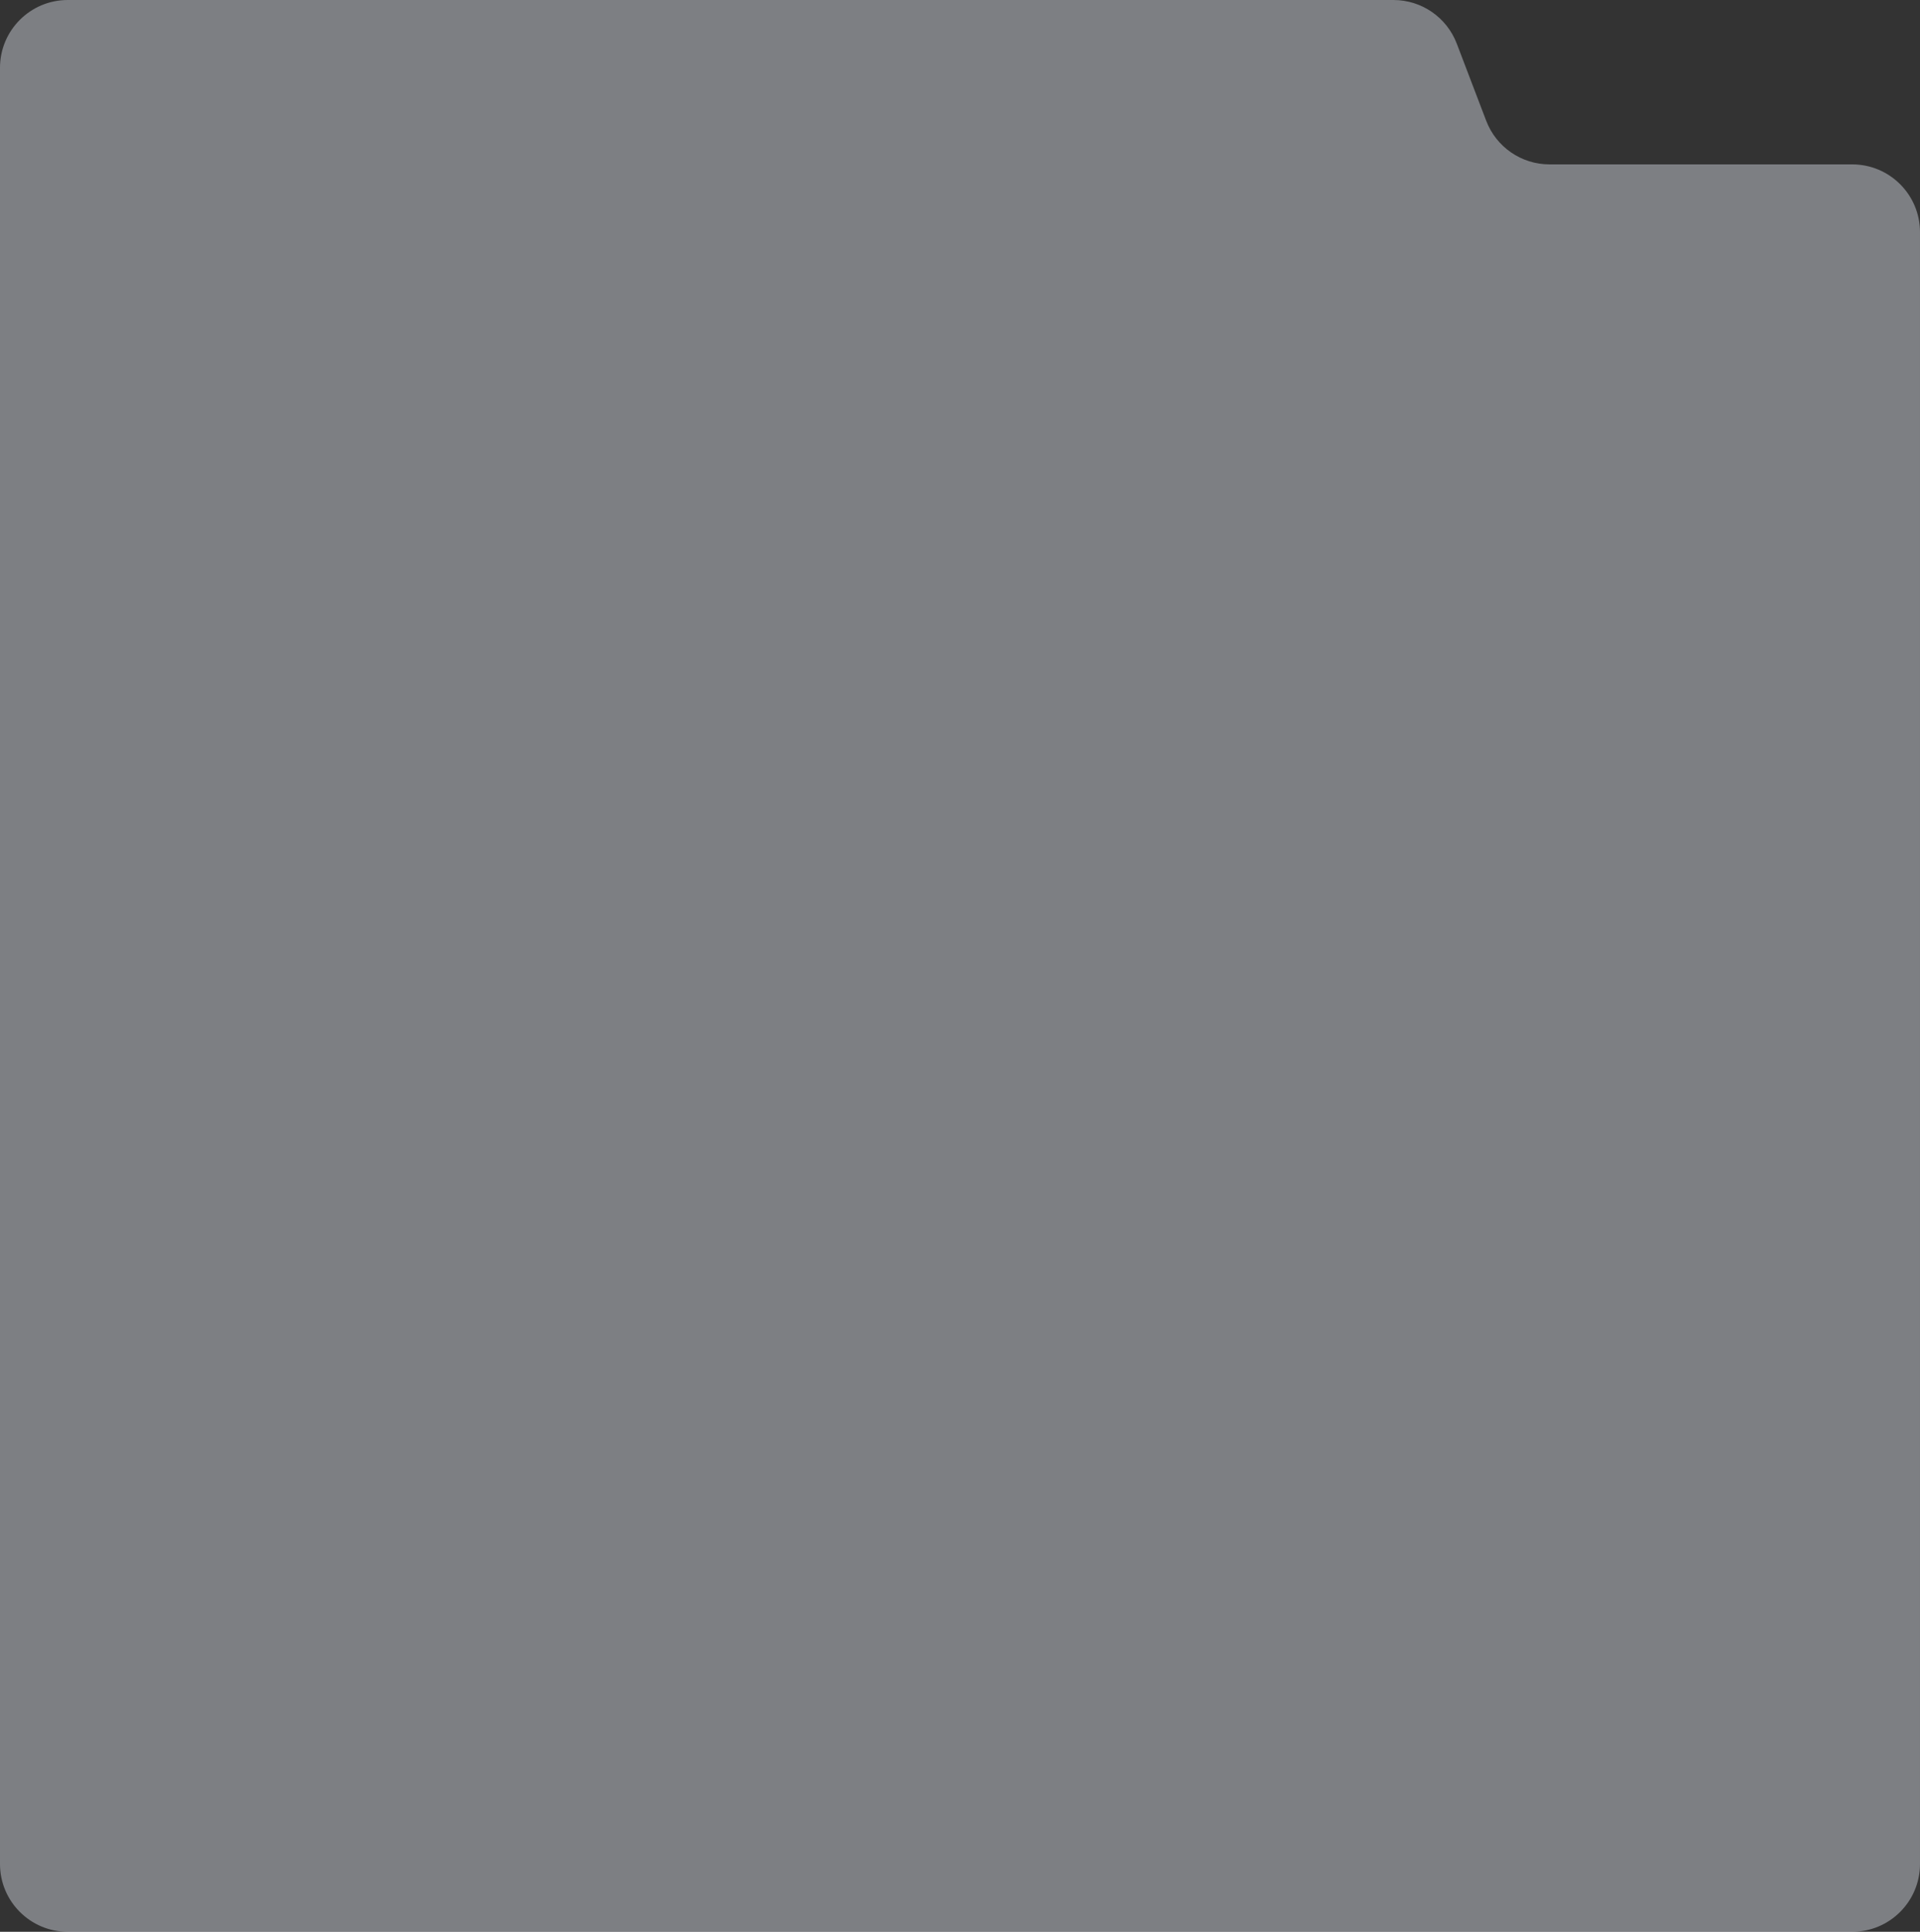 <svg width="340" height="342" viewBox="0 0 340 342" fill="none" xmlns="http://www.w3.org/2000/svg">
<rect x="0" y="0" width="340" height="342" fill="#333333" stroke="none"/>
<path d="M246.758 0H11.999C5.372 0 -0.001 5.373 -0.001 12V330C-0.001 336.627 5.372 342 11.999 342H327.999C334.626 342 339.999 336.627 339.999 330V41.103C339.999 34.475 334.626 29.103 327.999 29.103H274.393C269.416 29.103 264.956 26.031 263.182 21.381L257.97 7.722C256.196 3.072 251.735 0 246.758 0Z" fill="#EBF1FB" fill-opacity="0.4"/>
</svg>
